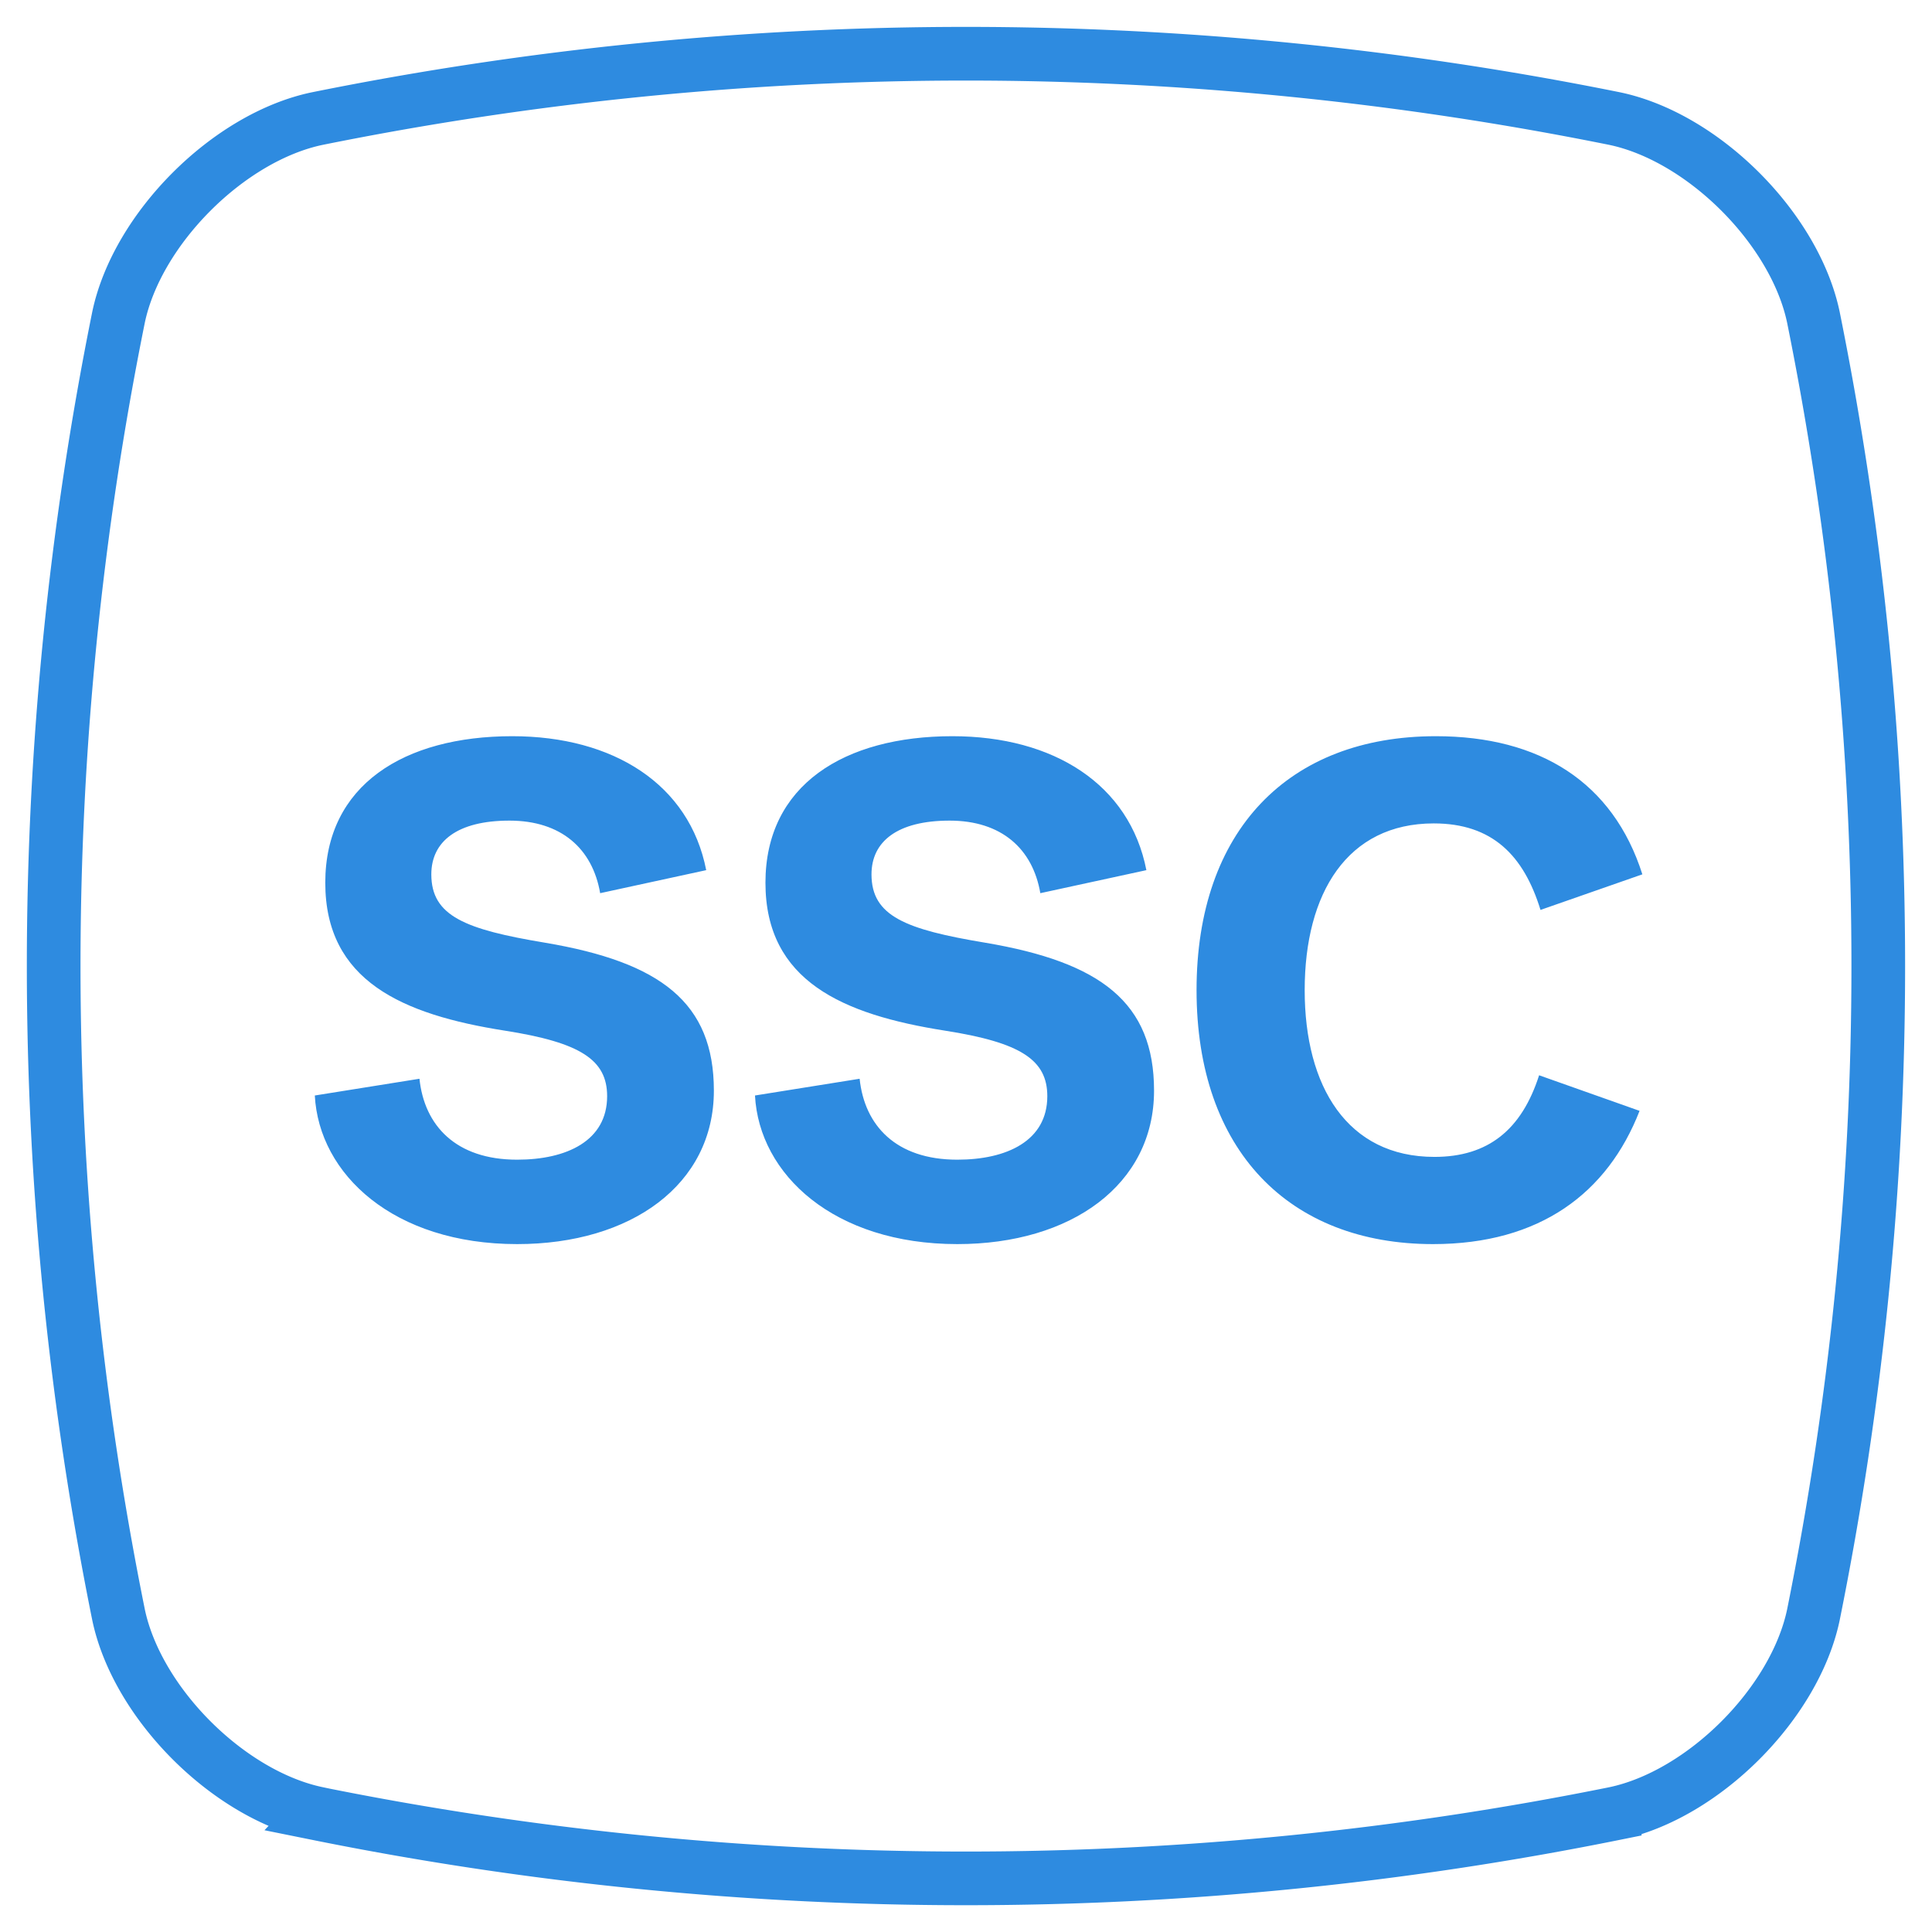 <svg viewBox="0 0 36 36" xmlns="http://www.w3.org/2000/svg"><g fill="none" fill-rule="evenodd"><path d="M5.911 33.791c-1.652-.347-3.355-2.05-3.702-3.702a61.053 61.053 0 010-24.178C2.556 4.26 4.259 2.556 5.91 2.21a61.053 61.053 0 0124.178 0c1.652.347 3.355 2.05 3.702 3.702a61.053 61.053 0 010 24.178c-.347 1.652-2.05 3.355-3.702 3.702a61.053 61.053 0 01-24.178 0z" stroke="#2E8BE0"/><path d="M8.037 16.292c0 .78.637 1.027 2.119 1.274 2.158.364 3.146 1.118 3.146 2.756 0 1.755-1.547 2.86-3.666 2.86-2.301 0-3.692-1.3-3.77-2.769l1.95-.312c.091.871.676 1.508 1.82 1.508.923 0 1.677-.351 1.677-1.183 0-.676-.494-1.001-1.911-1.222-1.898-.299-3.341-.923-3.341-2.756 0-1.82 1.469-2.73 3.484-2.73 1.885 0 3.302.897 3.614 2.496l-1.976.429c-.143-.832-.728-1.352-1.69-1.352-.975 0-1.456.39-1.456 1.001zm8.202 0c0 .78.637 1.027 2.119 1.274 2.158.364 3.146 1.118 3.146 2.756 0 1.755-1.547 2.86-3.666 2.86-2.301 0-3.692-1.3-3.77-2.769l1.95-.312c.091.871.676 1.508 1.82 1.508.923 0 1.677-.351 1.677-1.183 0-.676-.494-1.001-1.911-1.222-1.898-.299-3.341-.923-3.341-2.756 0-1.82 1.469-2.73 3.484-2.73 1.885 0 3.302.897 3.614 2.496l-1.976.429c-.143-.832-.728-1.352-1.69-1.352-.975 0-1.456.39-1.456 1.001zm6.057 2.158c0-2.977 1.716-4.732 4.459-4.732 1.937 0 3.302.858 3.848 2.574l-1.898.663c-.312-1.014-.897-1.612-1.989-1.612-1.612 0-2.405 1.3-2.405 3.107 0 1.794.793 3.107 2.418 3.107 1.001 0 1.625-.507 1.95-1.521l1.872.663c-.598 1.534-1.859 2.483-3.848 2.483-2.678 0-4.407-1.742-4.407-4.732z" fill="#2E8BE0"/></g></svg>